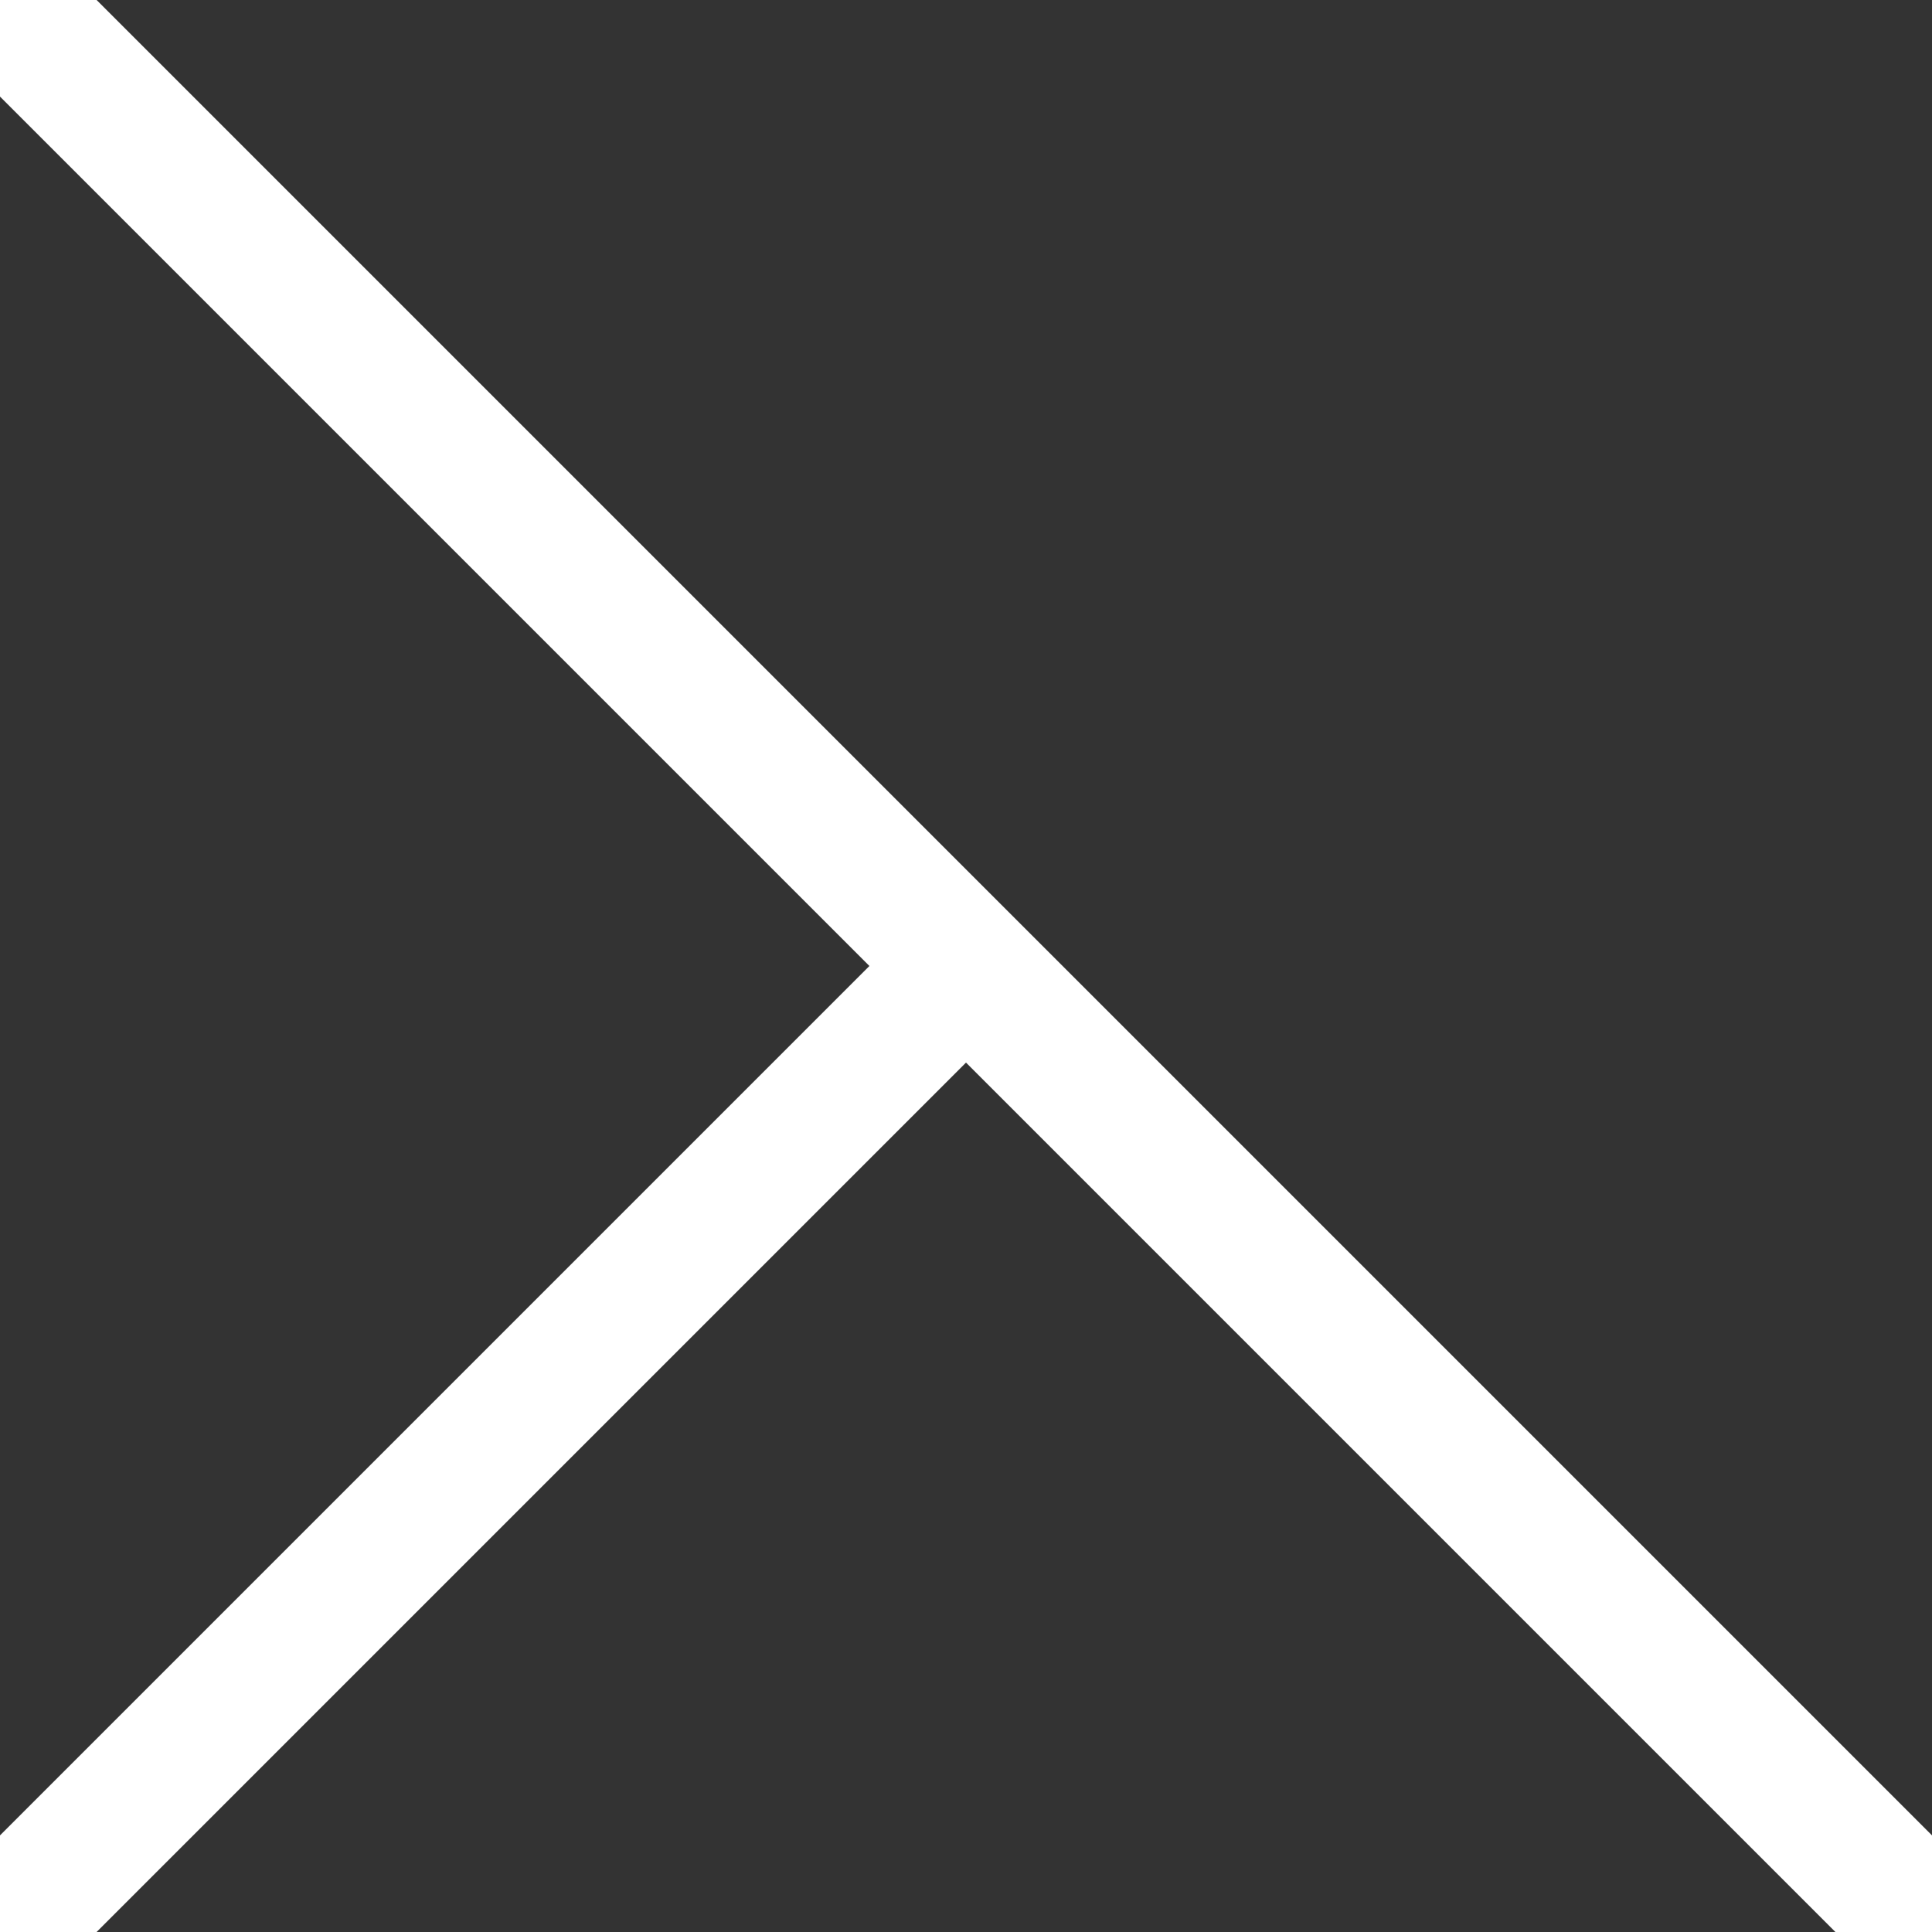 <svg xmlns='http://www.w3.org/2000/svg' x='0' y='0' viewBox='0 0 200 200'>
  <polygon fill='#333333' points='10,0 200,0 200,190' stroke='none' stroke-width='0'></polygon>
  <polygon fill='#333333' points='0,10 0,190 90,100' stroke='none' stroke-width='0'></polygon>
  <polygon fill='#333333' points='10,200 190,200 100,110' stroke='none' stroke-width='0'></polygon>
</svg>
